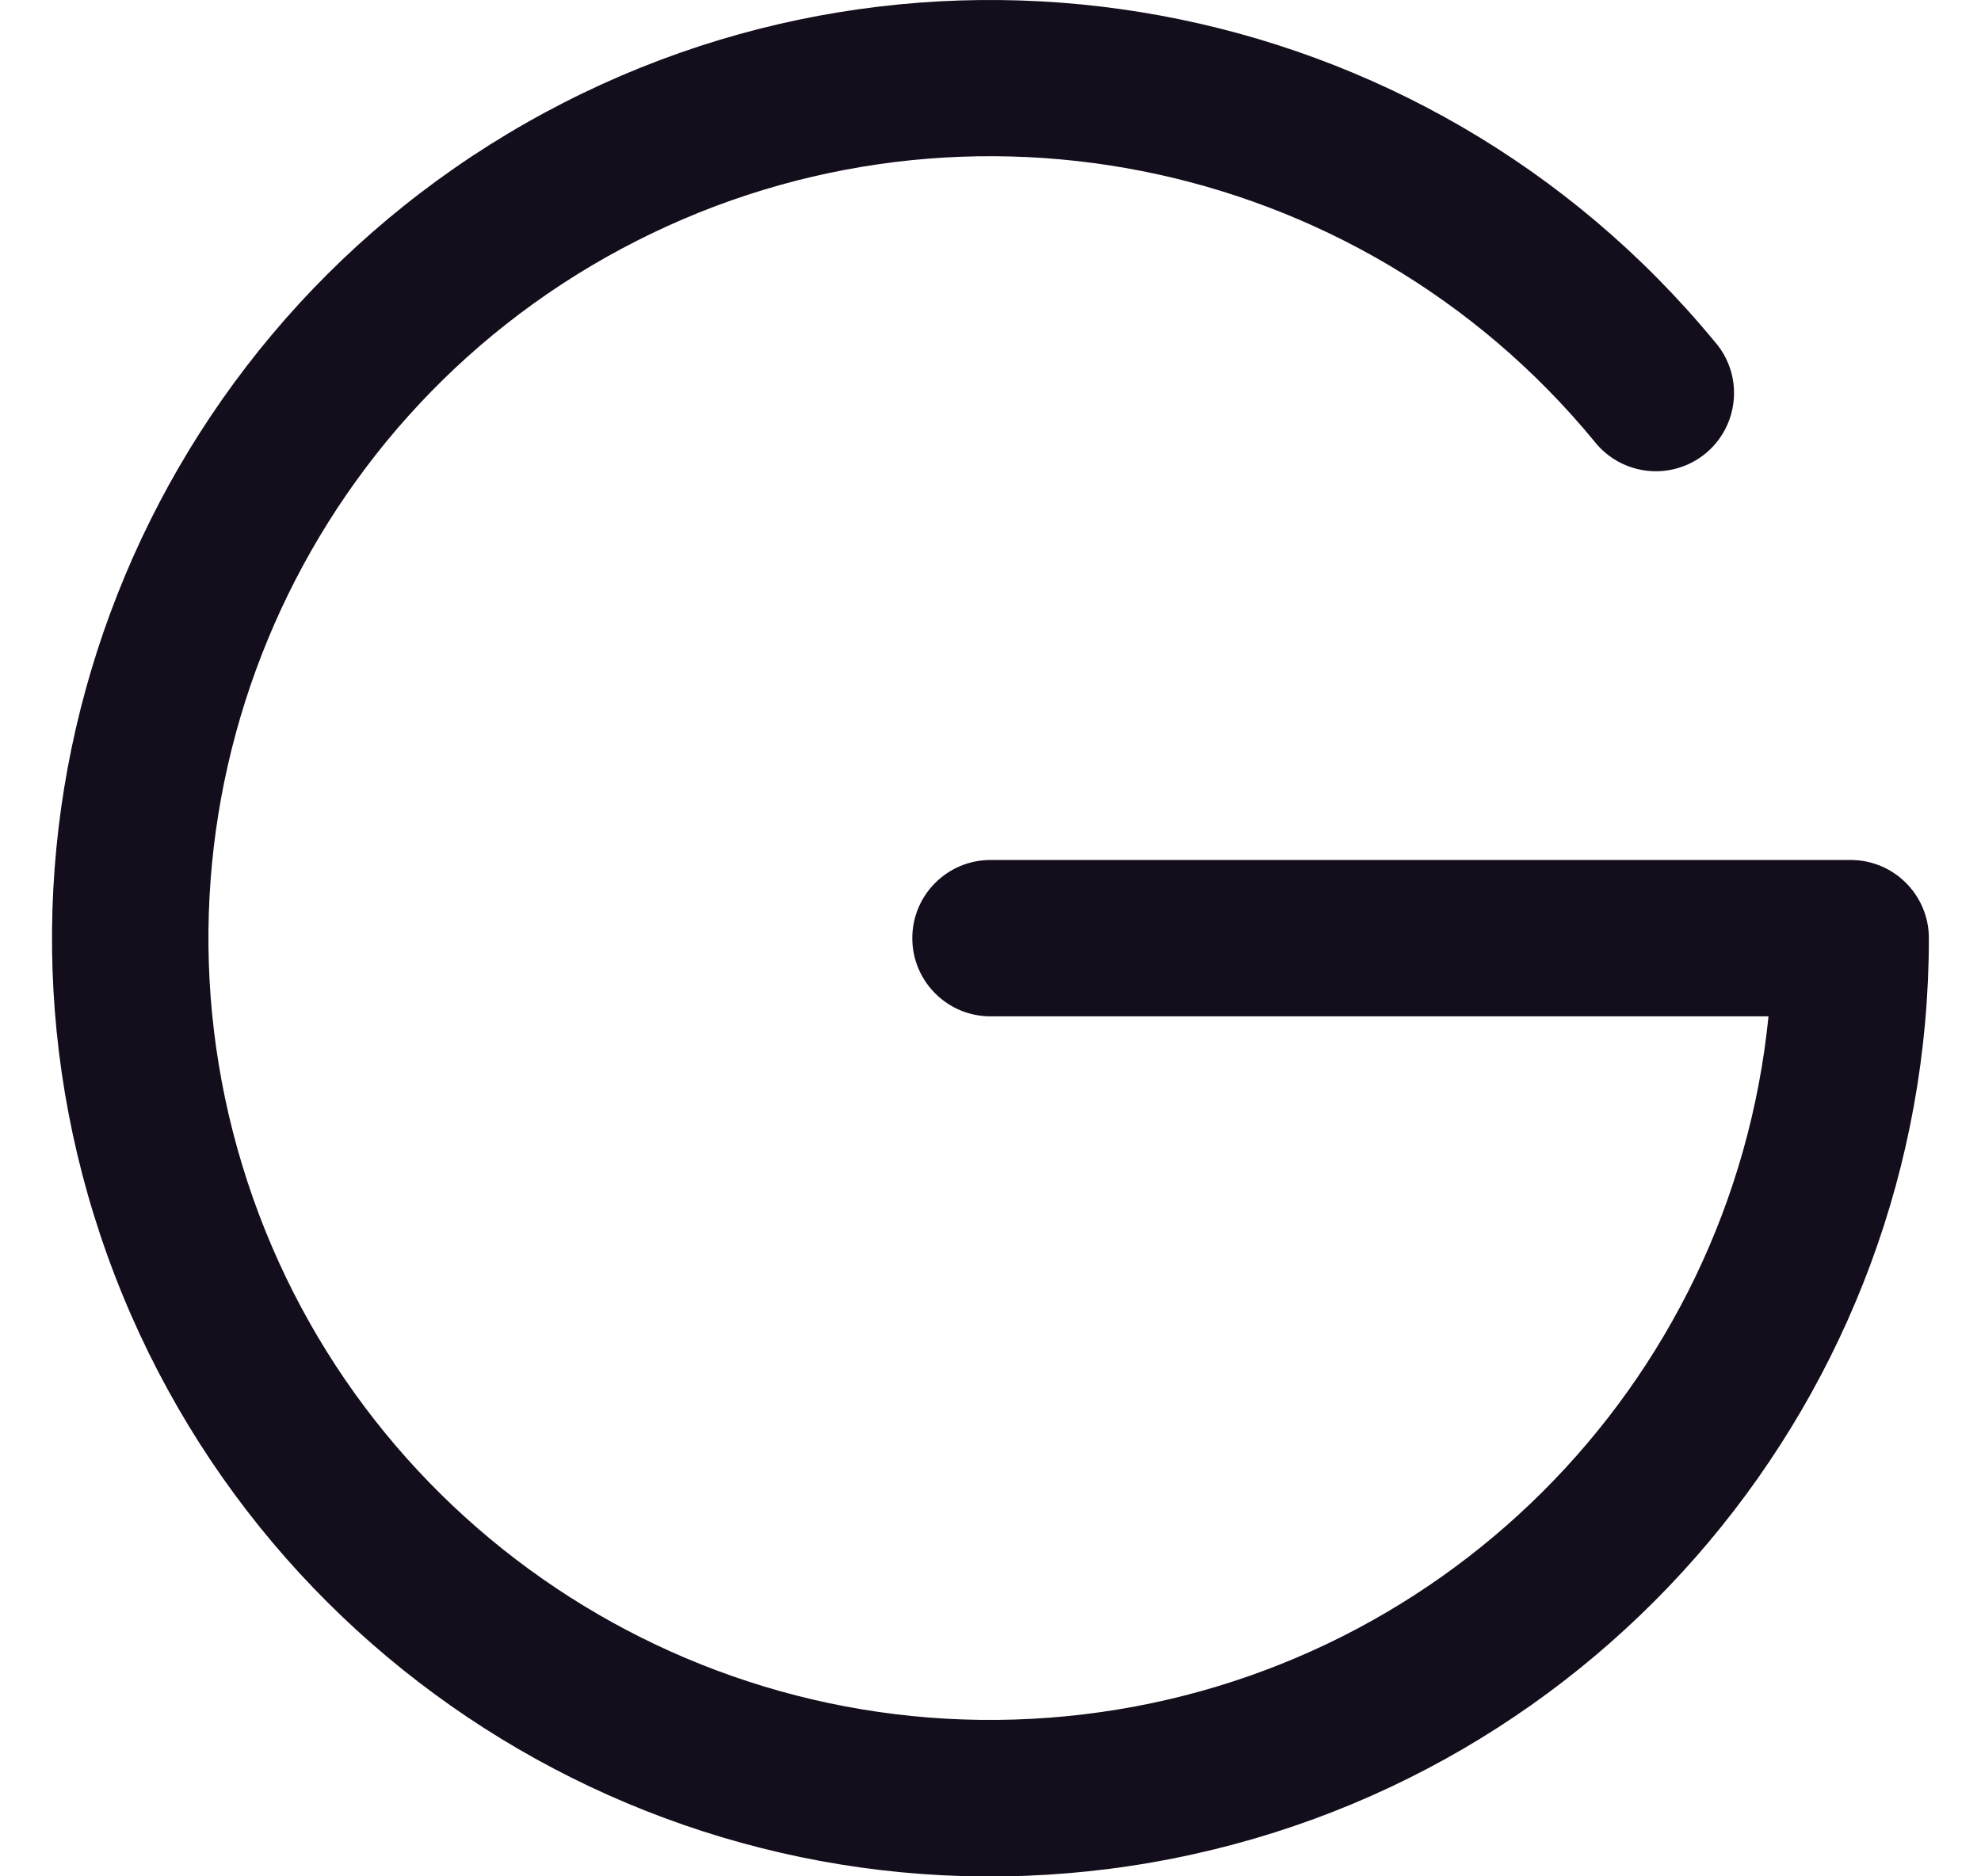 <svg width="19" height="18" viewBox="0 0 19 18" fill="none" xmlns="http://www.w3.org/2000/svg">
<path fill-rule="evenodd" clip-rule="evenodd" d="M18.5 9C18.5 13.375 15.355 17.116 11.045 17.867C6.735 18.618 2.509 16.161 1.03 12.044C-0.449 7.927 1.246 3.342 5.049 1.178C8.851 -0.985 13.658 -0.102 16.442 3.273C16.625 3.478 16.68 3.766 16.587 4.025C16.495 4.283 16.268 4.47 15.997 4.512C15.726 4.554 15.453 4.445 15.286 4.227C13.012 1.469 9.107 0.7 5.956 2.389C2.806 4.078 1.285 7.757 2.323 11.177C3.362 14.598 6.67 16.811 10.228 16.464C13.786 16.117 16.605 13.307 16.962 9.75H9.5C9.086 9.75 8.75 9.414 8.75 9C8.75 8.586 9.086 8.25 9.5 8.25H17.75C18.164 8.25 18.5 8.586 18.5 9Z" fill="#140D1C"/>
</svg>
